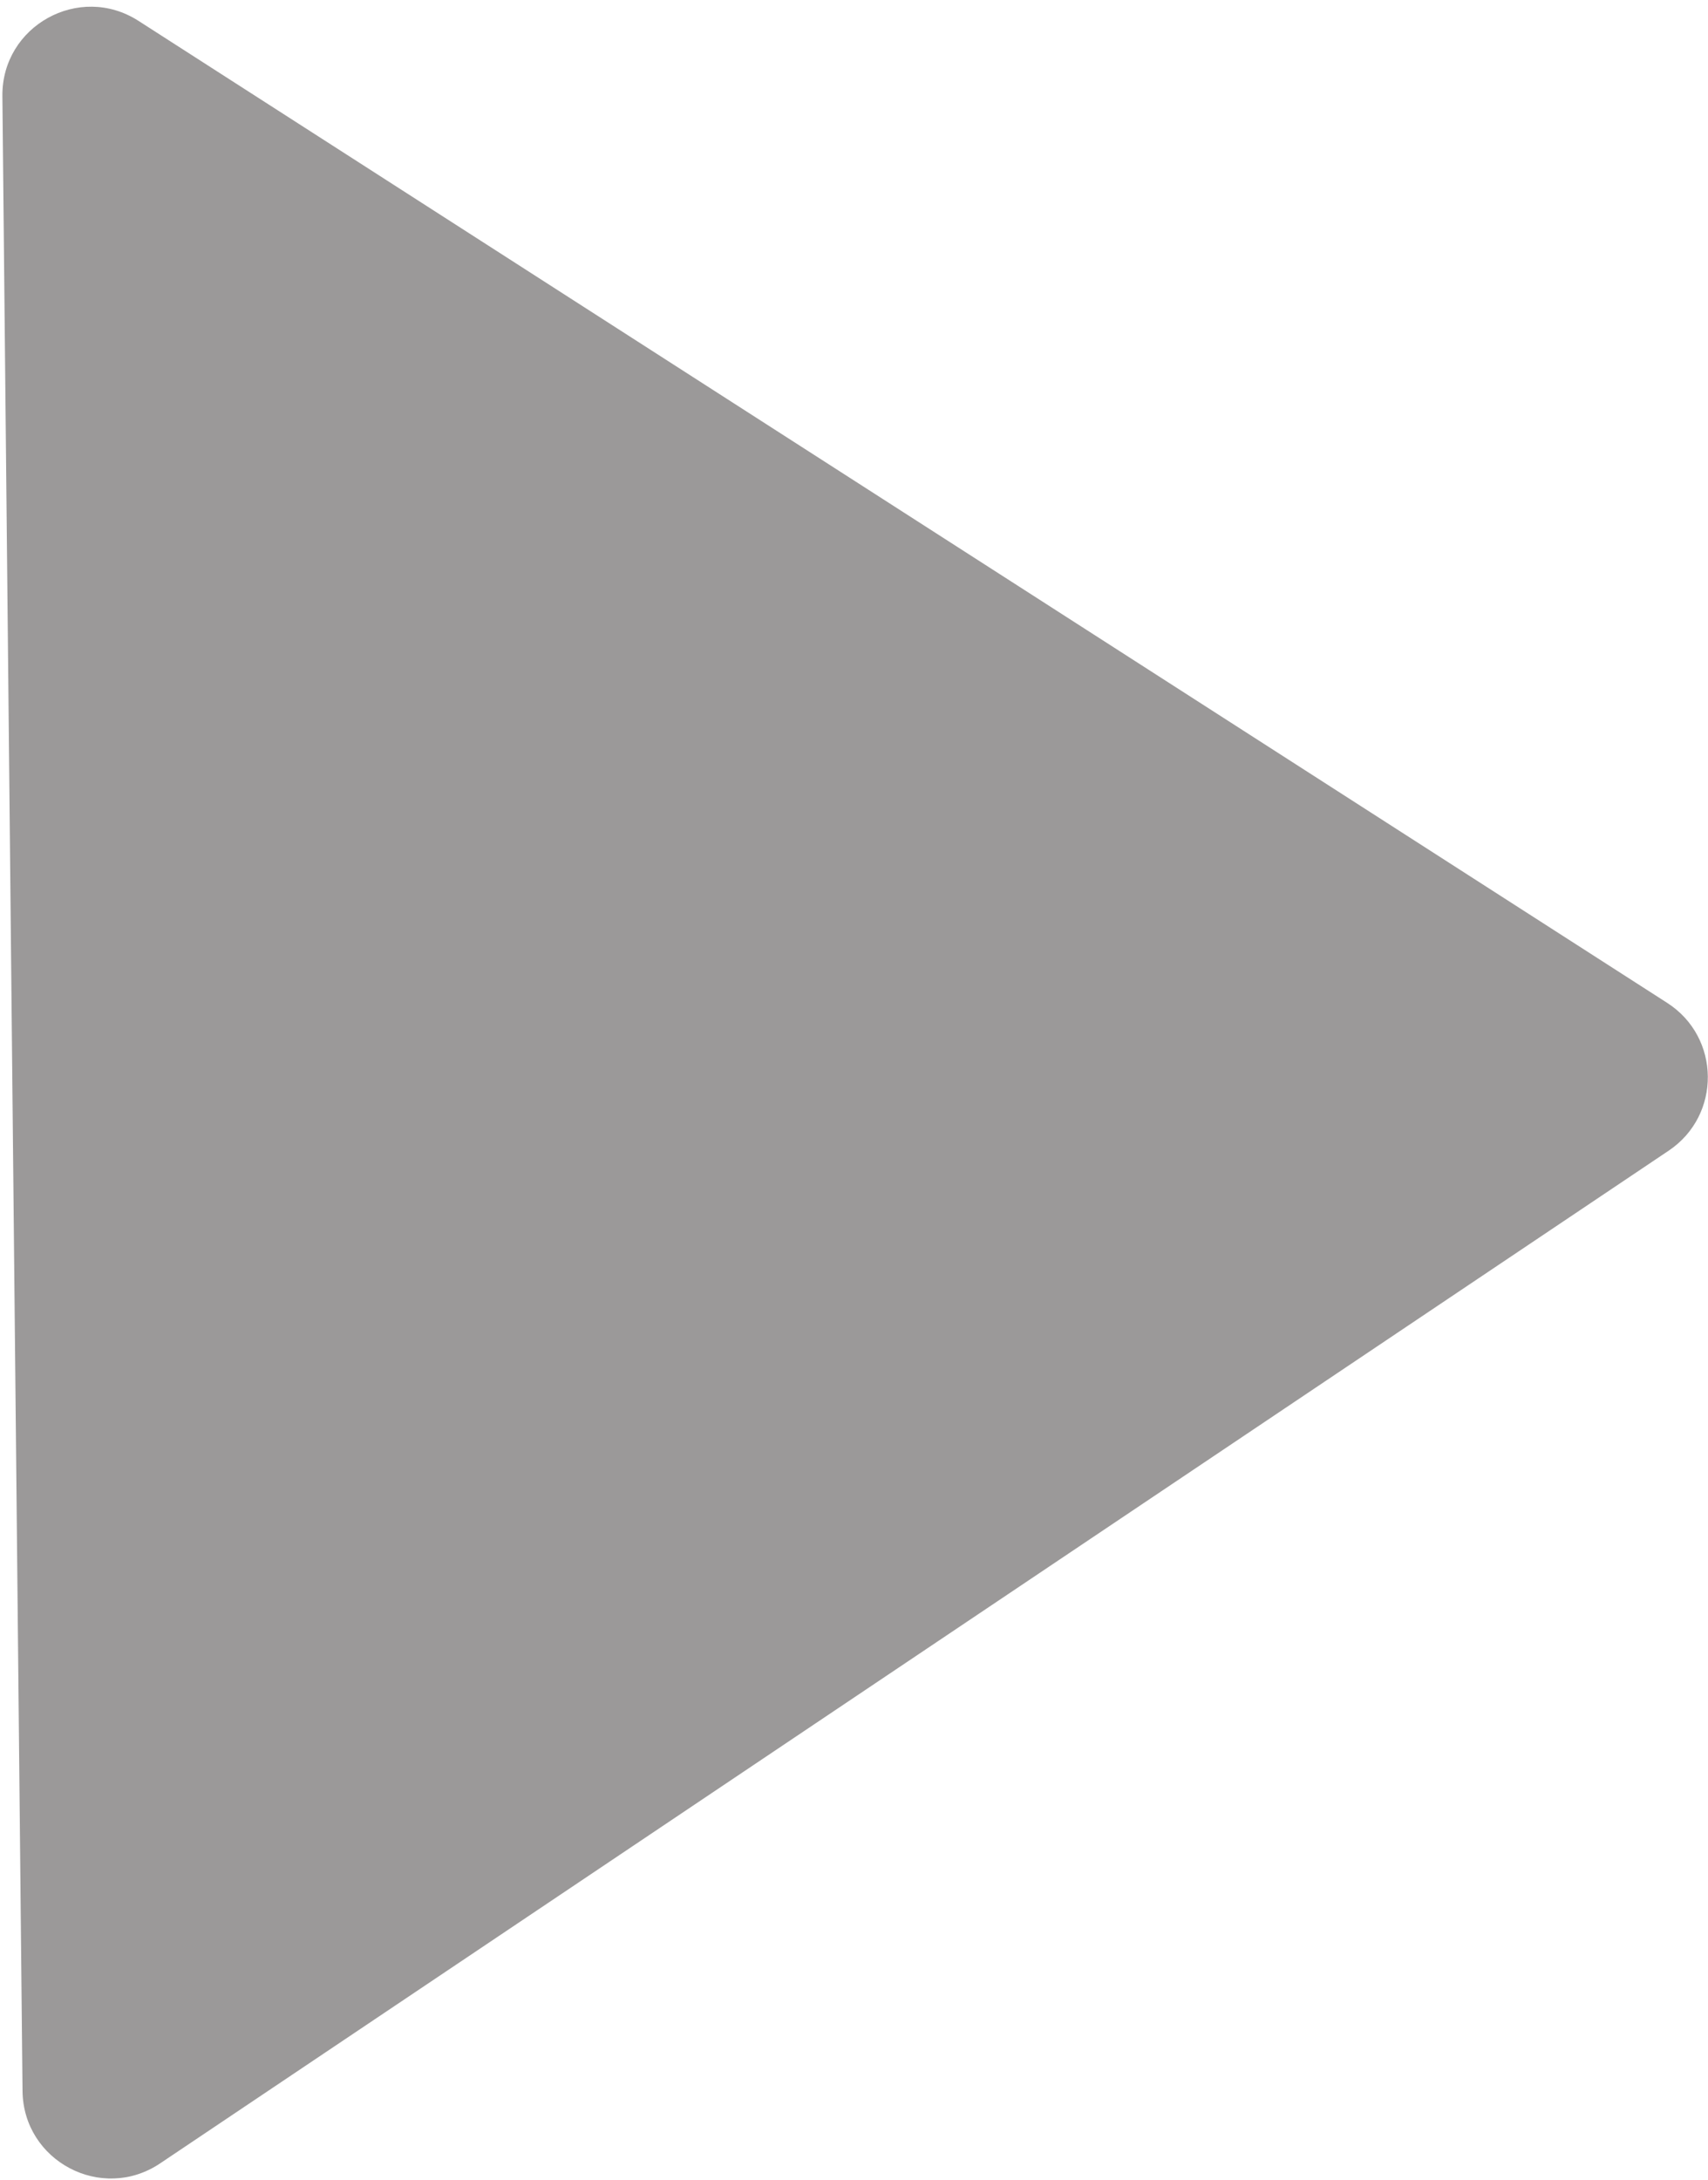 <svg width="58" height="74" viewBox="0 0 58 74" fill="none" xmlns="http://www.w3.org/2000/svg">
<path d="M56.615 34.047C58.432 35.214 58.458 37.86 56.666 39.063L5.437 73.444C3.455 74.774 0.789 73.37 0.765 70.983L0.081 3.263C0.057 0.876 2.694 -0.581 4.702 0.708L56.615 34.047Z" fill="#9B9999"/>
</svg>
